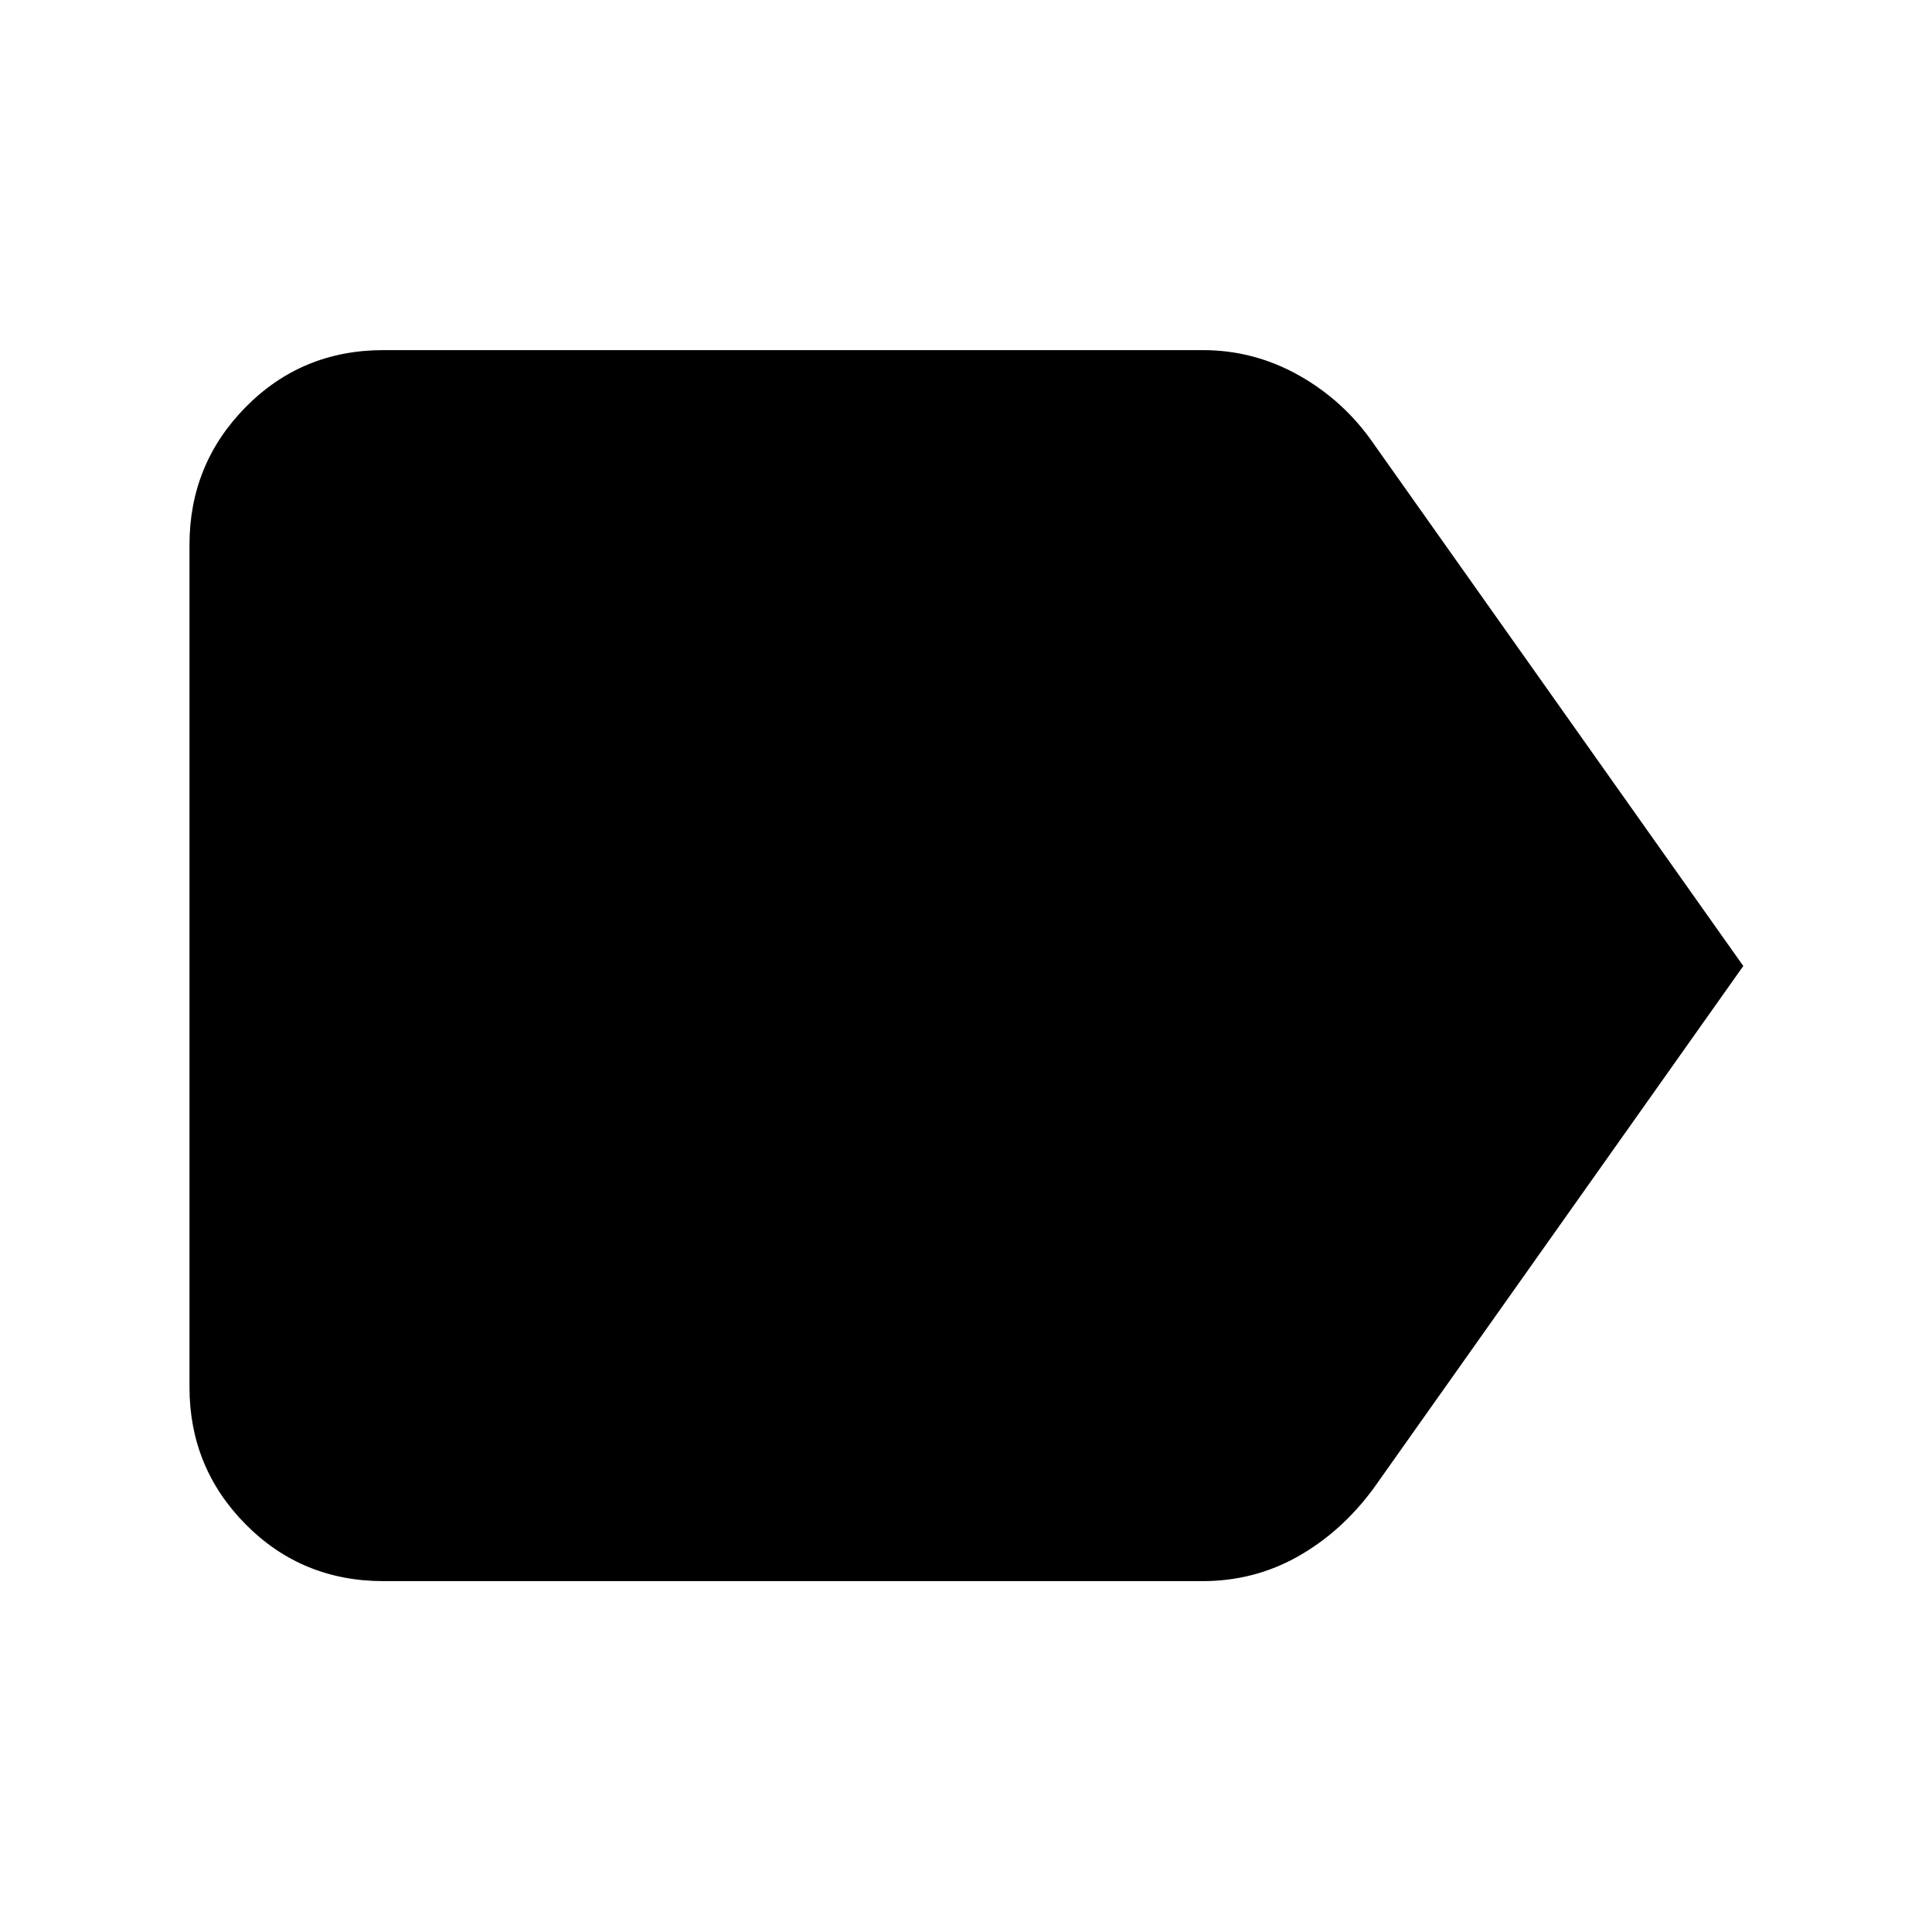 <svg xmlns="http://www.w3.org/2000/svg" height="40" viewBox="0 -960 960 960" width="40"><path d="M866.23-480 682.59-220.54q-15.91 21.67-37.65 33.93-21.75 12.26-47.3 12.26H190.58q-40.58 0-68.51-28.21-27.92-28.2-27.92-68.22v-418.44q0-40.17 27.92-68.49 27.93-28.32 68.51-28.32h407.06q25.55 0 47.91 12.62 22.36 12.61 37.04 33.95L866.23-480Z"/></svg>